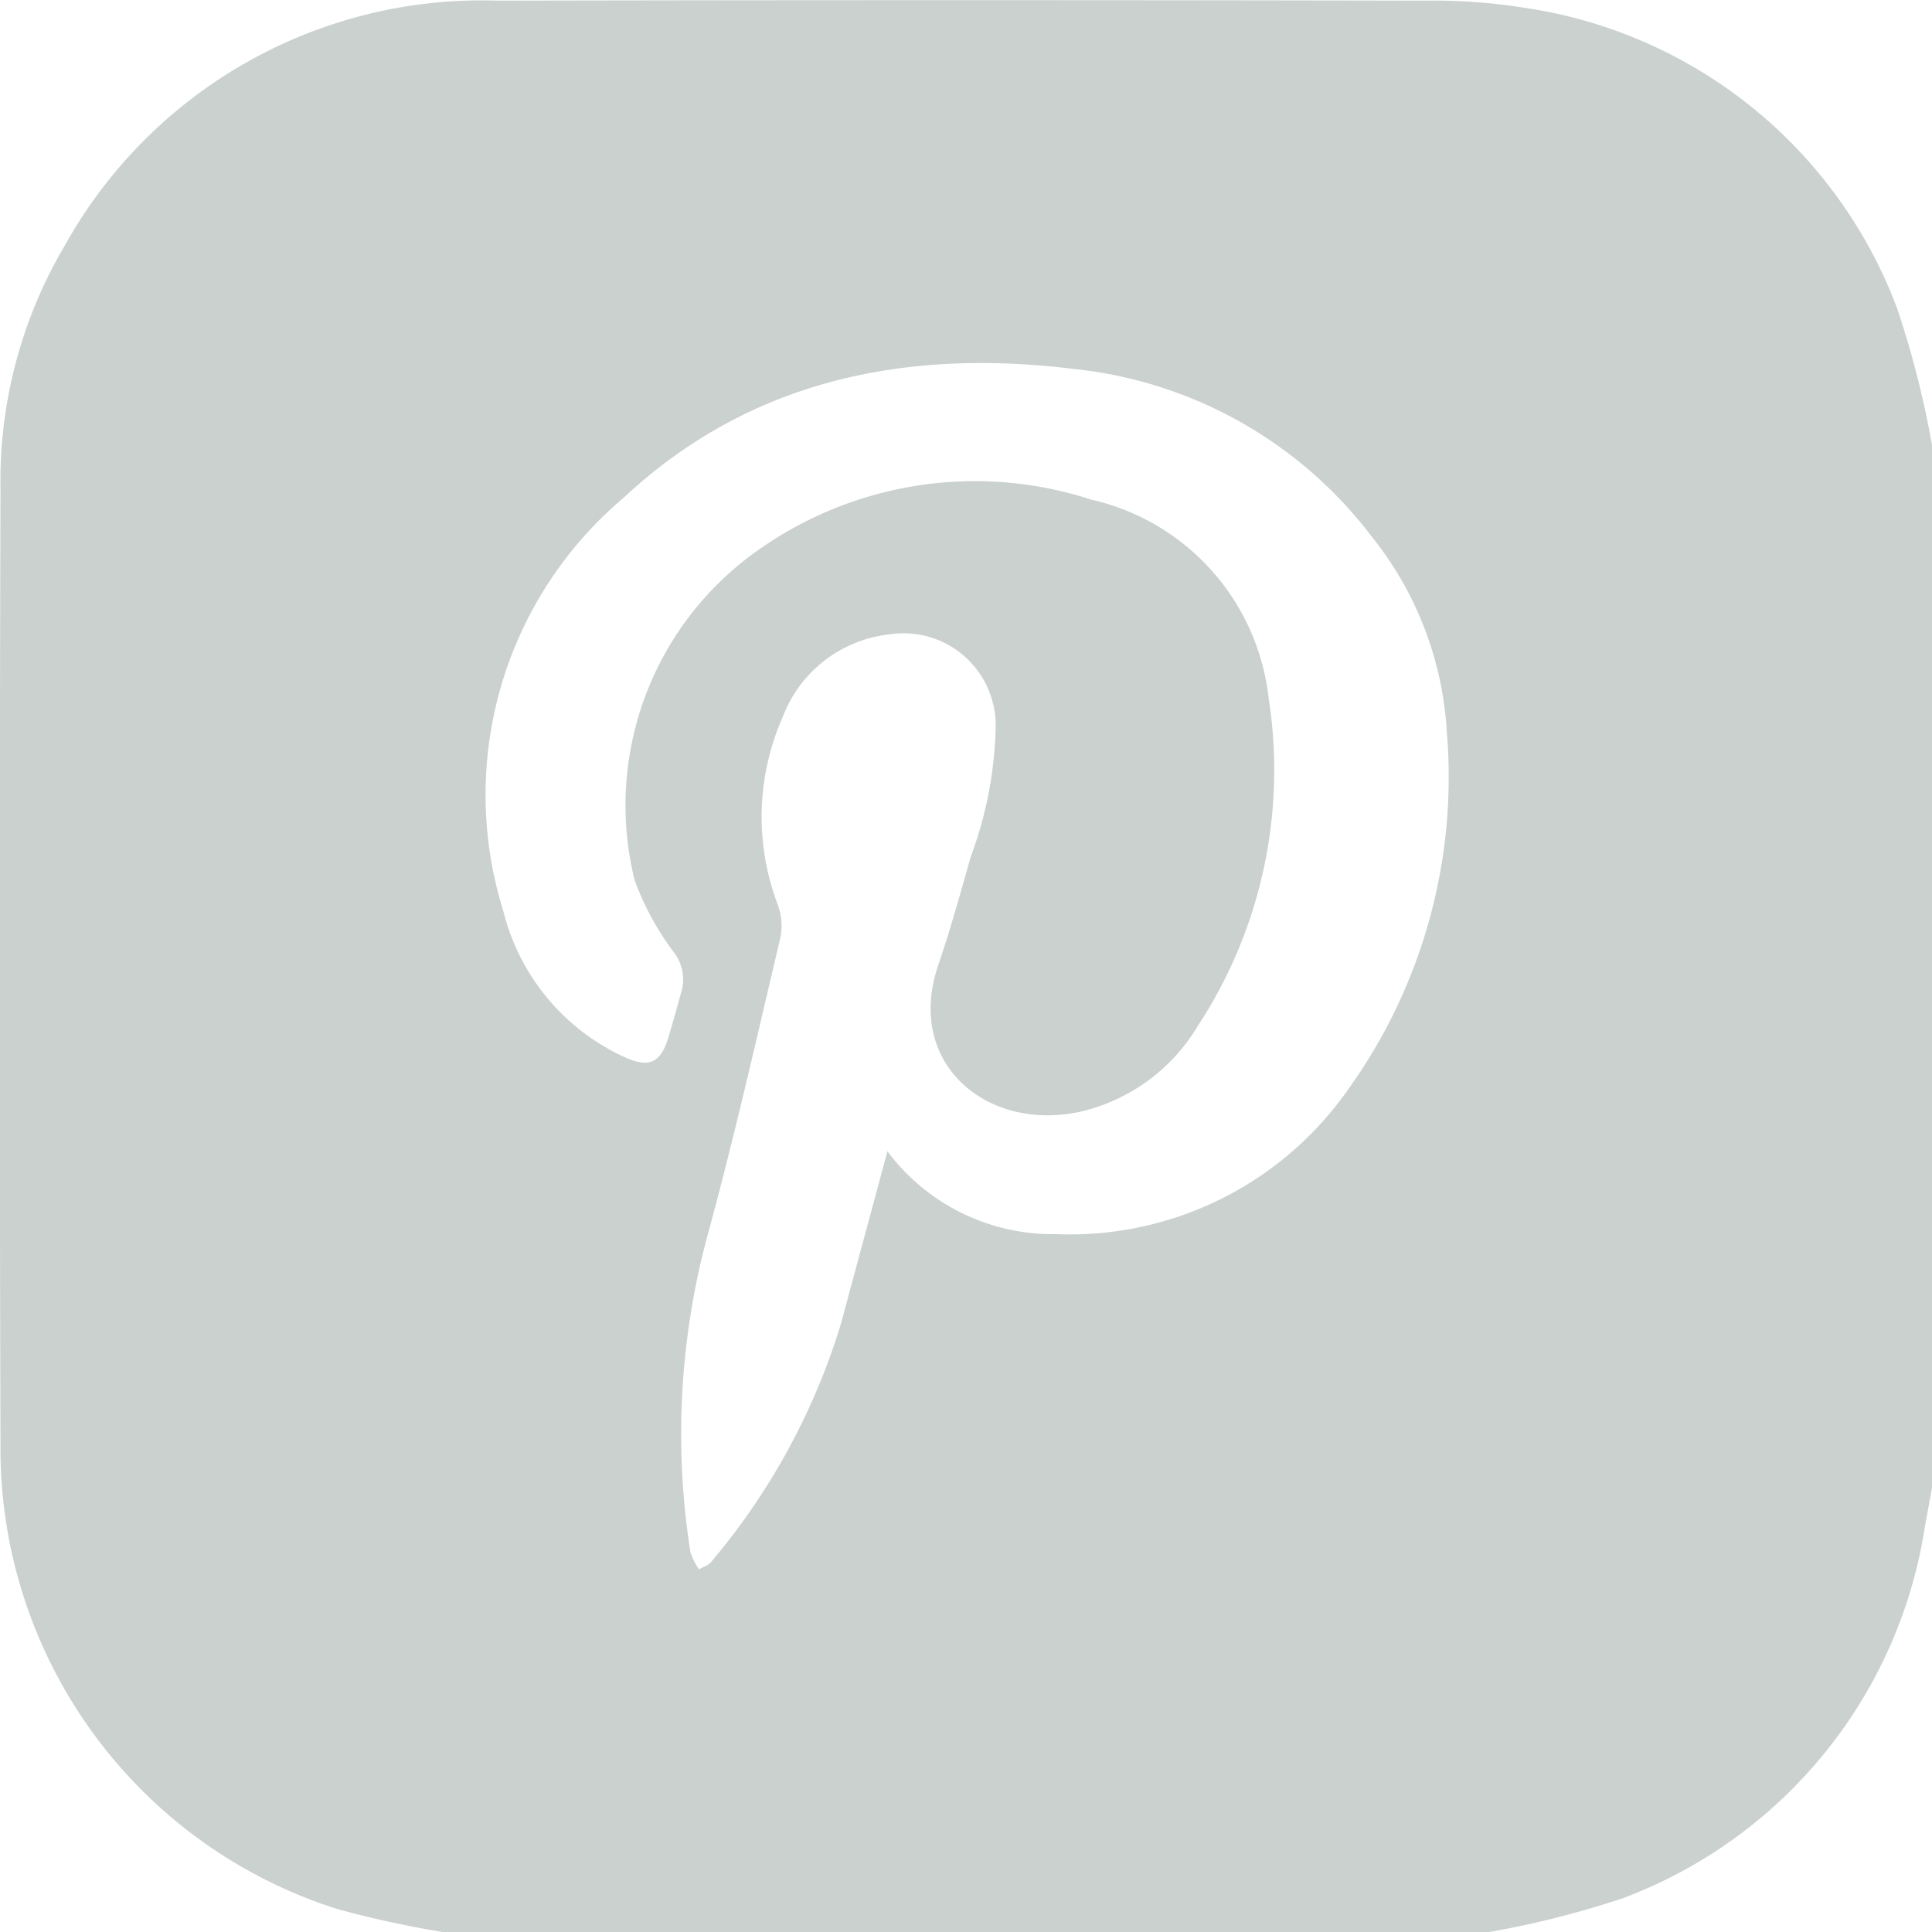 <svg xmlns="http://www.w3.org/2000/svg" width="48.028" height="48.037" viewBox="0 0 48.028 48.037">
  <g id="pinterest" transform="translate(66.285 131.43)">
    <path id="Trazado_64" data-name="Trazado 64" d="M133.672,267.5H107.787a25.668,25.668,0,0,1-2.69-.584,12,12,0,0,1-8.37-11.5q-.034-11.907,0-23.816a11.5,11.5,0,0,1,1.6-6.038,11.858,11.858,0,0,1,10.749-6.086q11.531-.024,23.062,0a14.424,14.424,0,0,1,2.518.184,11.706,11.706,0,0,1,9.213,7.447,23.309,23.309,0,0,1,.876,3.431v25.9q-.087.477-.177.963a11.77,11.77,0,0,1-7.511,9.247A23.135,23.135,0,0,1,133.672,267.5Zm-14.9-19.424a5.136,5.136,0,0,0,4.211,2.064,8.434,8.434,0,0,0,7.223-3.566,13.317,13.317,0,0,0,2.475-8.931,8.535,8.535,0,0,0-1.881-4.863,10.67,10.67,0,0,0-7.4-4.149c-4.164-.512-8.04.266-11.191,3.21a9.666,9.666,0,0,0-2.983,10.263,5.432,5.432,0,0,0,3.01,3.633c.611.282.9.15,1.091-.477.119-.388.222-.78.334-1.171a1.1,1.1,0,0,0-.2-.962,6.98,6.98,0,0,1-.971-1.79,7.754,7.754,0,0,1,2.887-8.067,9.325,9.325,0,0,1,8.46-1.391,5.708,5.708,0,0,1,4.415,4.935,11.589,11.589,0,0,1-1.763,8.154,4.616,4.616,0,0,1-2.962,2.138c-2.319.477-4.314-1.242-3.488-3.652.3-.884.553-1.79.806-2.69a9.831,9.831,0,0,0,.622-3.247,2.292,2.292,0,0,0-2.659-2.285,3.212,3.212,0,0,0-2.637,2.056,6.146,6.146,0,0,0-.107,4.7,1.529,1.529,0,0,1,.047.8c-.591,2.491-1.15,4.989-1.827,7.456a18.915,18.915,0,0,0-.406,7.8,1.519,1.519,0,0,0,.215.428c.1-.06.239-.1.3-.183a16.682,16.682,0,0,0,3.241-5.967C118.007,250.916,118.392,249.517,118.777,248.073Z" transform="translate(-163 -350.89)" fill="#cad1ce"/>
  </g>
</svg>

